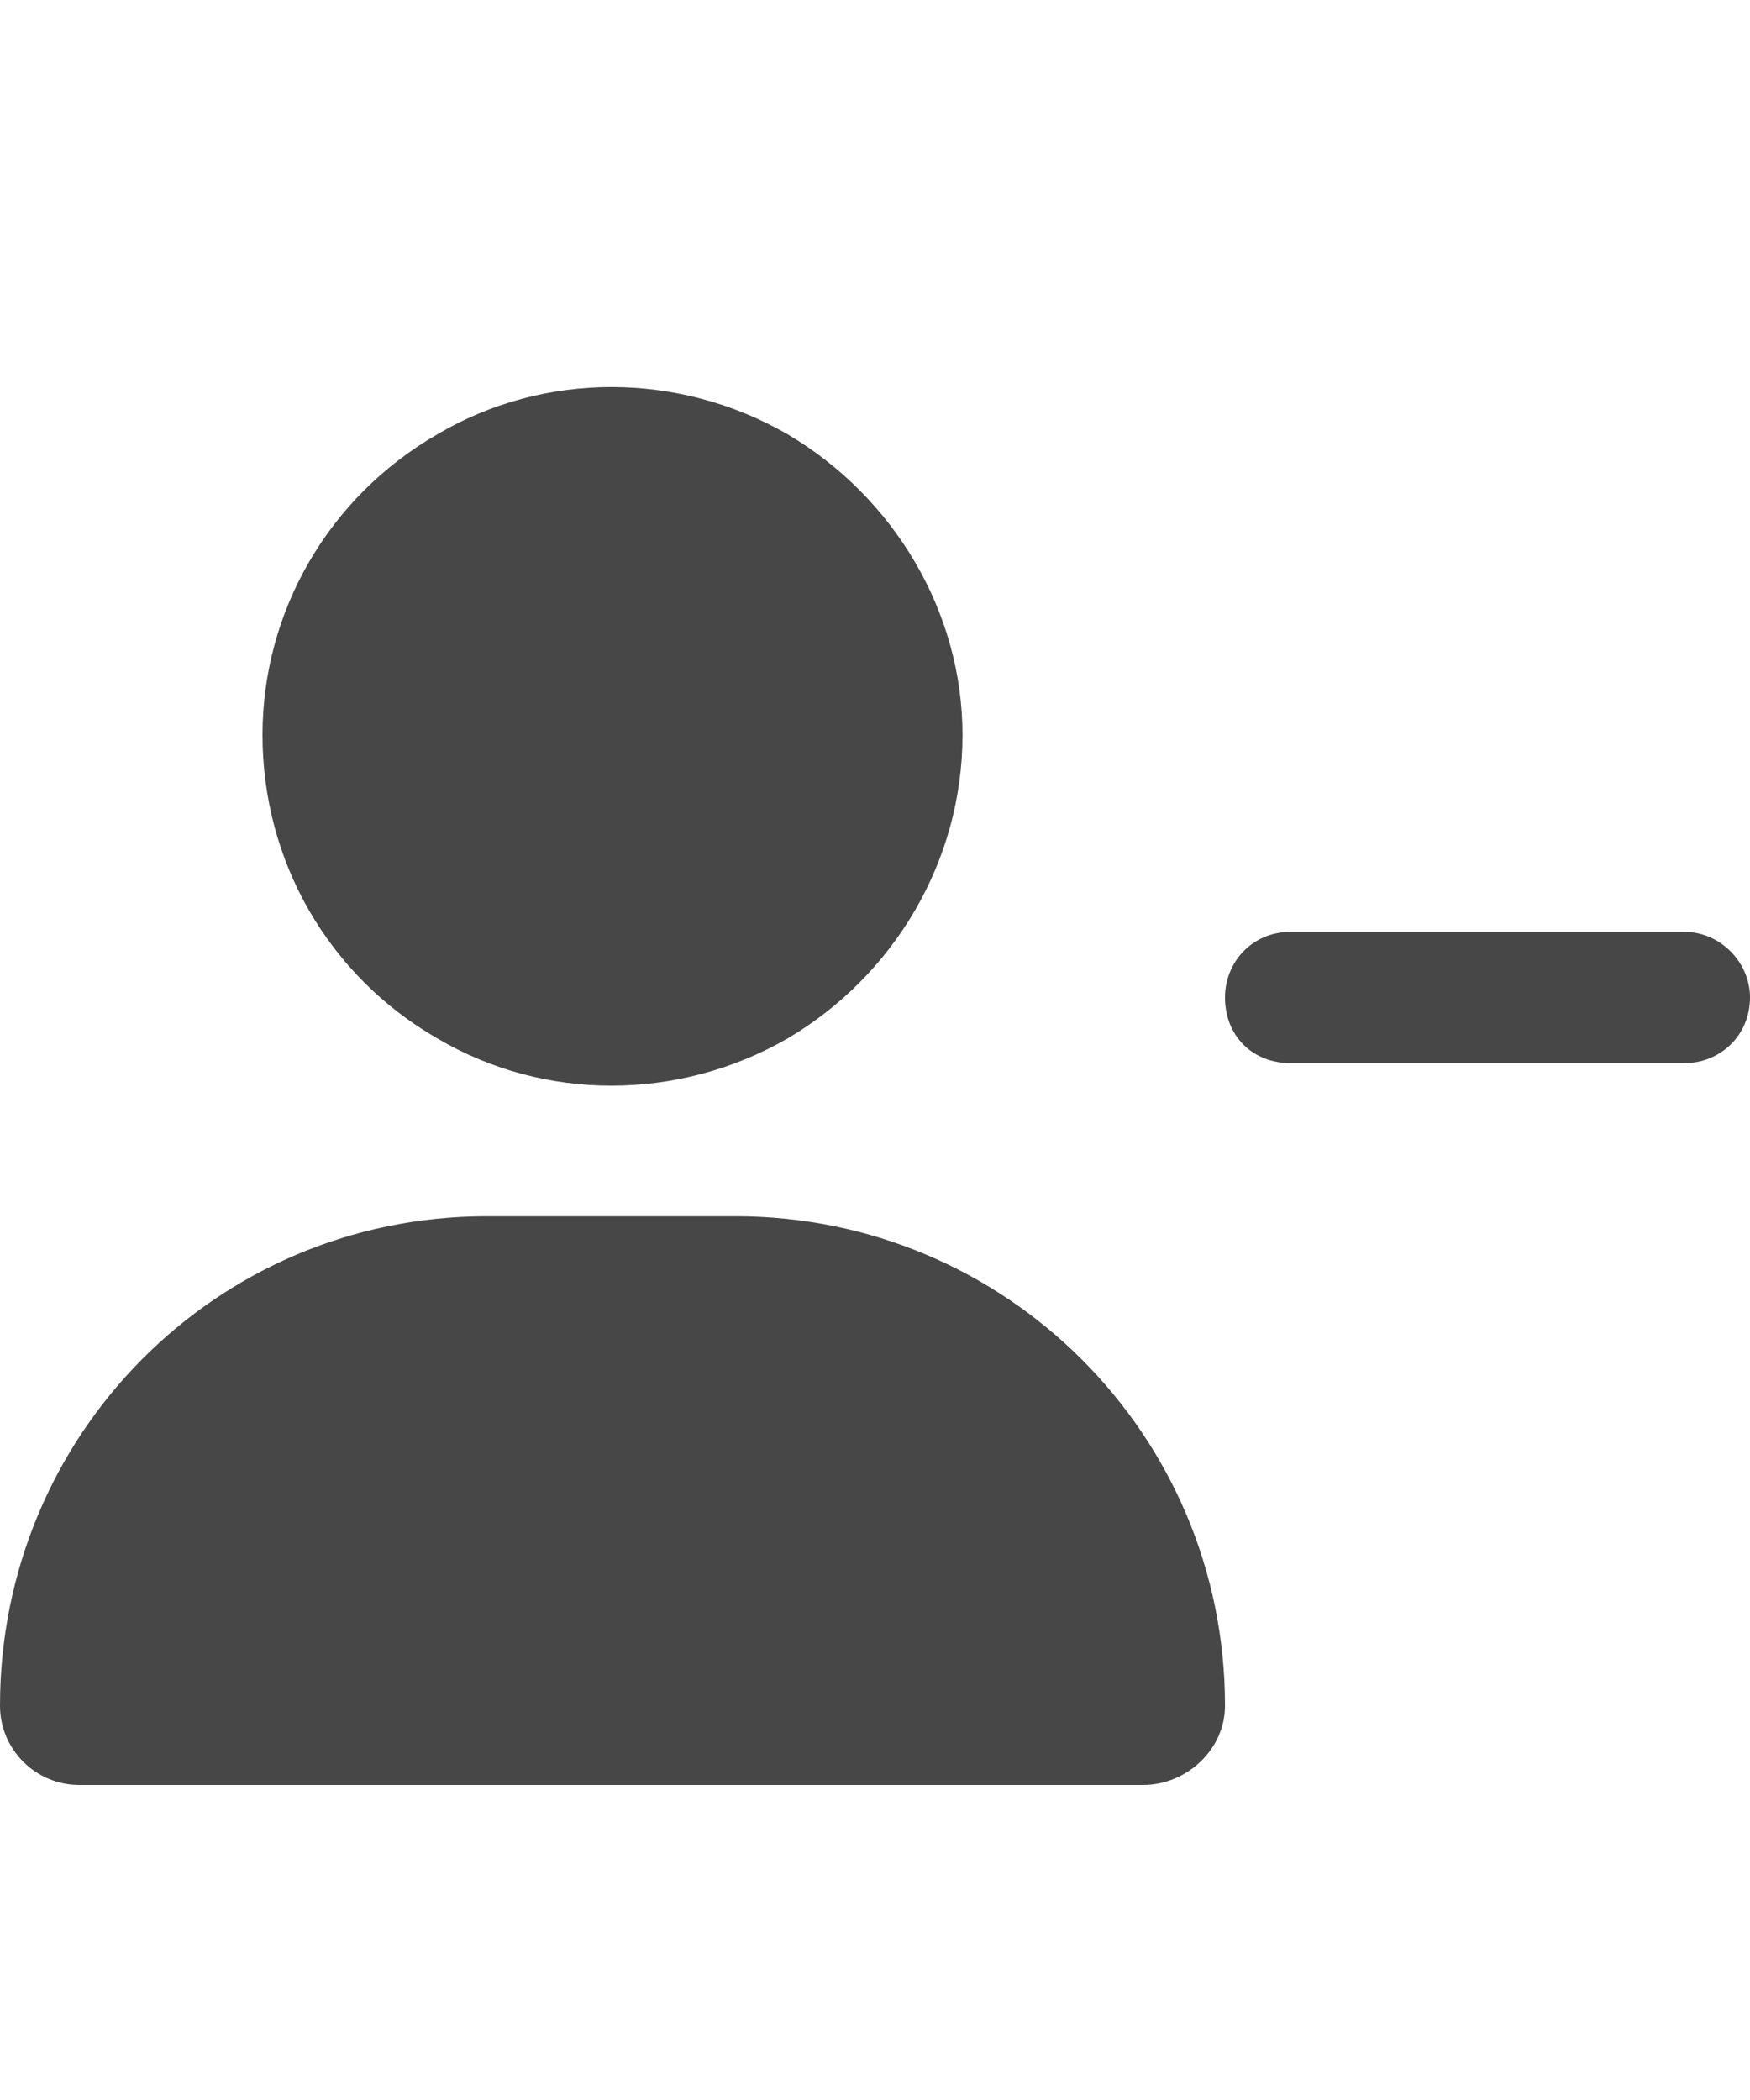 <svg width="25" height="30" viewBox="0 0 25 30" fill="none" xmlns="http://www.w3.org/2000/svg">
<g id="label-paired / lg / user-minus-lg / fill" clip-path="url(#clip0_3327_867)">
<path id="icon" d="M3.75 10.5C3.75 8.742 4.688 7.102 6.25 6.203C7.773 5.305 9.688 5.305 11.25 6.203C12.773 7.102 13.75 8.742 13.75 10.5C13.75 12.297 12.773 13.938 11.25 14.836C9.688 15.734 7.773 15.734 6.25 14.836C4.688 13.938 3.75 12.297 3.75 10.5ZM0 24.367C0 20.5 3.086 17.375 6.953 17.375H10.508C14.375 17.375 17.5 20.5 17.5 24.367C17.5 24.992 16.953 25.5 16.328 25.5H1.133C0.508 25.5 0 24.992 0 24.367ZM18.438 13.312H24.062C24.57 13.312 25 13.742 25 14.25C25 14.797 24.57 15.188 24.062 15.188H18.438C17.891 15.188 17.5 14.797 17.5 14.25C17.5 13.742 17.891 13.312 18.438 13.312Z" fill="black" fill-opacity="0.72"/>
</g>
<defs>
<clipPath id="clip0_3327_867">
<rect width="25" height="30" fill="white"/>
</clipPath>
</defs>
</svg>
